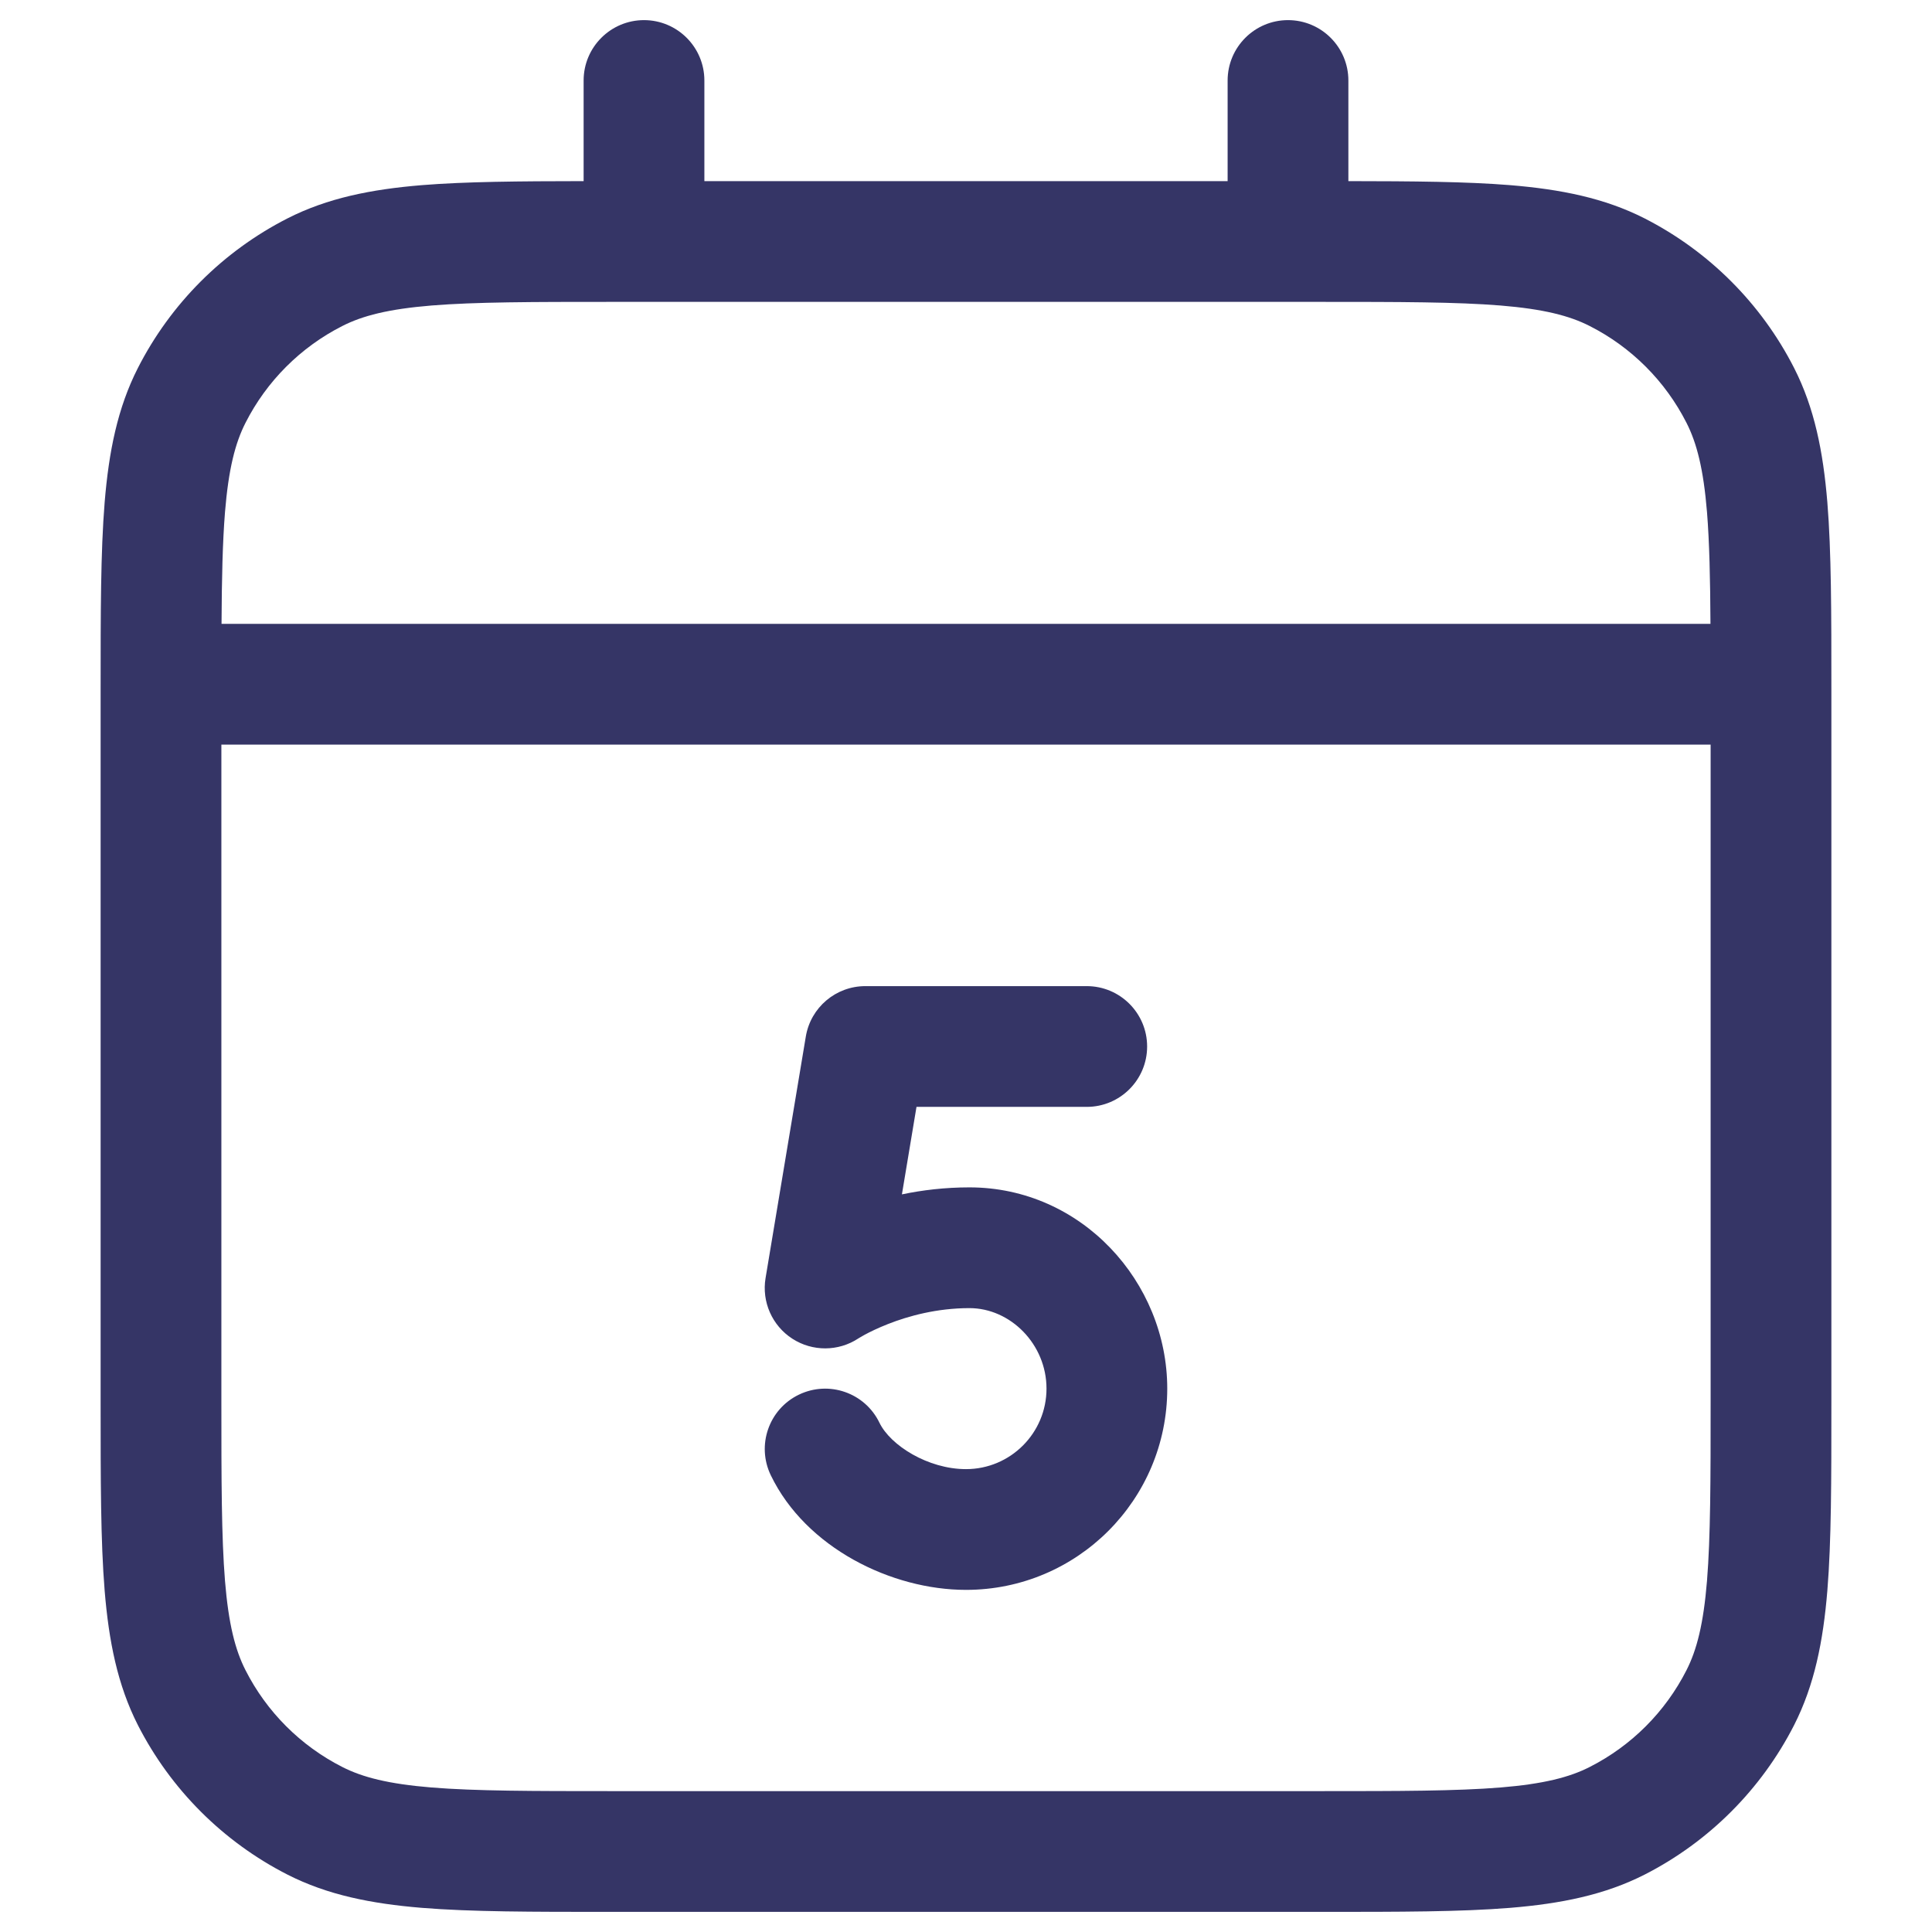 <svg width="24" height="24" viewBox="0 0 24 24" fill="none" xmlns="http://www.w3.org/2000/svg">
<path d="M10.75 12.25C10.383 12.25 10.07 12.515 10.01 12.877L9.51 15.877C9.461 16.172 9.592 16.468 9.843 16.63C10.092 16.791 10.414 16.79 10.662 16.627L10.673 16.62C10.686 16.612 10.709 16.599 10.741 16.581C10.804 16.547 10.903 16.498 11.03 16.448C11.286 16.347 11.64 16.25 12.043 16.25C12.552 16.25 13 16.698 13 17.25C13 17.802 12.552 18.25 12 18.25C11.528 18.25 11.061 17.955 10.925 17.674C10.745 17.301 10.297 17.145 9.924 17.325C9.551 17.505 9.395 17.953 9.575 18.326C10.01 19.228 11.076 19.75 12 19.75C13.381 19.75 14.5 18.631 14.5 17.25C14.5 15.926 13.435 14.75 12.043 14.75C11.739 14.75 11.457 14.784 11.204 14.837L11.385 13.75H13.5C13.914 13.75 14.25 13.414 14.25 13C14.25 12.586 13.914 12.25 13.5 12.25H10.75Z" fill="#353566"/>
<path fill-rule="evenodd" clip-rule="evenodd" d="M8 0.25C8.414 0.25 8.75 0.586 8.75 1V2.25H15.25V1C15.25 0.586 15.586 0.25 16 0.25C16.414 0.25 16.75 0.586 16.75 1V2.25C17.556 2.251 18.215 2.256 18.76 2.3C19.39 2.352 19.932 2.46 20.43 2.713C21.229 3.121 21.879 3.771 22.287 4.571C22.54 5.068 22.648 5.61 22.7 6.24C22.75 6.854 22.75 7.615 22.75 8.567V17.433C22.75 18.385 22.75 19.146 22.7 19.76C22.648 20.39 22.54 20.932 22.287 21.43C21.879 22.229 21.229 22.879 20.43 23.287C19.932 23.54 19.39 23.648 18.76 23.7C18.146 23.75 17.385 23.75 16.433 23.75H7.567C6.615 23.75 5.854 23.75 5.24 23.7C4.61 23.648 4.068 23.54 3.571 23.287C2.771 22.879 2.121 22.229 1.713 21.43C1.46 20.932 1.352 20.39 1.3 19.76C1.25 19.146 1.25 18.385 1.25 17.433V8.567C1.25 7.615 1.25 6.854 1.3 6.24C1.352 5.61 1.46 5.068 1.713 4.571C2.121 3.771 2.771 3.121 3.571 2.713C4.068 2.46 4.61 2.352 5.24 2.3C5.785 2.256 6.444 2.251 7.25 2.25V1C7.25 0.586 7.586 0.25 8 0.25ZM7.6 3.75C6.608 3.75 5.908 3.751 5.362 3.795C4.825 3.839 4.503 3.922 4.252 4.05C3.734 4.313 3.313 4.734 3.05 5.252C2.922 5.503 2.839 5.825 2.795 6.362C2.765 6.737 2.755 7.185 2.752 7.75H21.248C21.245 7.185 21.235 6.737 21.205 6.362C21.161 5.825 21.078 5.503 20.95 5.252C20.687 4.734 20.266 4.313 19.748 4.05C19.497 3.922 19.175 3.839 18.638 3.795C18.092 3.751 17.392 3.75 16.4 3.75H7.6ZM2.75 17.4V9.25H21.25V17.4C21.25 18.392 21.249 19.092 21.205 19.638C21.161 20.175 21.078 20.497 20.95 20.748C20.687 21.266 20.266 21.687 19.748 21.95C19.497 22.078 19.175 22.161 18.638 22.205C18.092 22.249 17.392 22.25 16.4 22.25H7.6C6.608 22.25 5.908 22.249 5.362 22.205C4.825 22.161 4.503 22.078 4.252 21.95C3.734 21.687 3.313 21.266 3.05 20.748C2.922 20.497 2.839 20.175 2.795 19.638C2.751 19.092 2.75 18.392 2.75 17.4Z" fill="#353566"/>
</svg>
